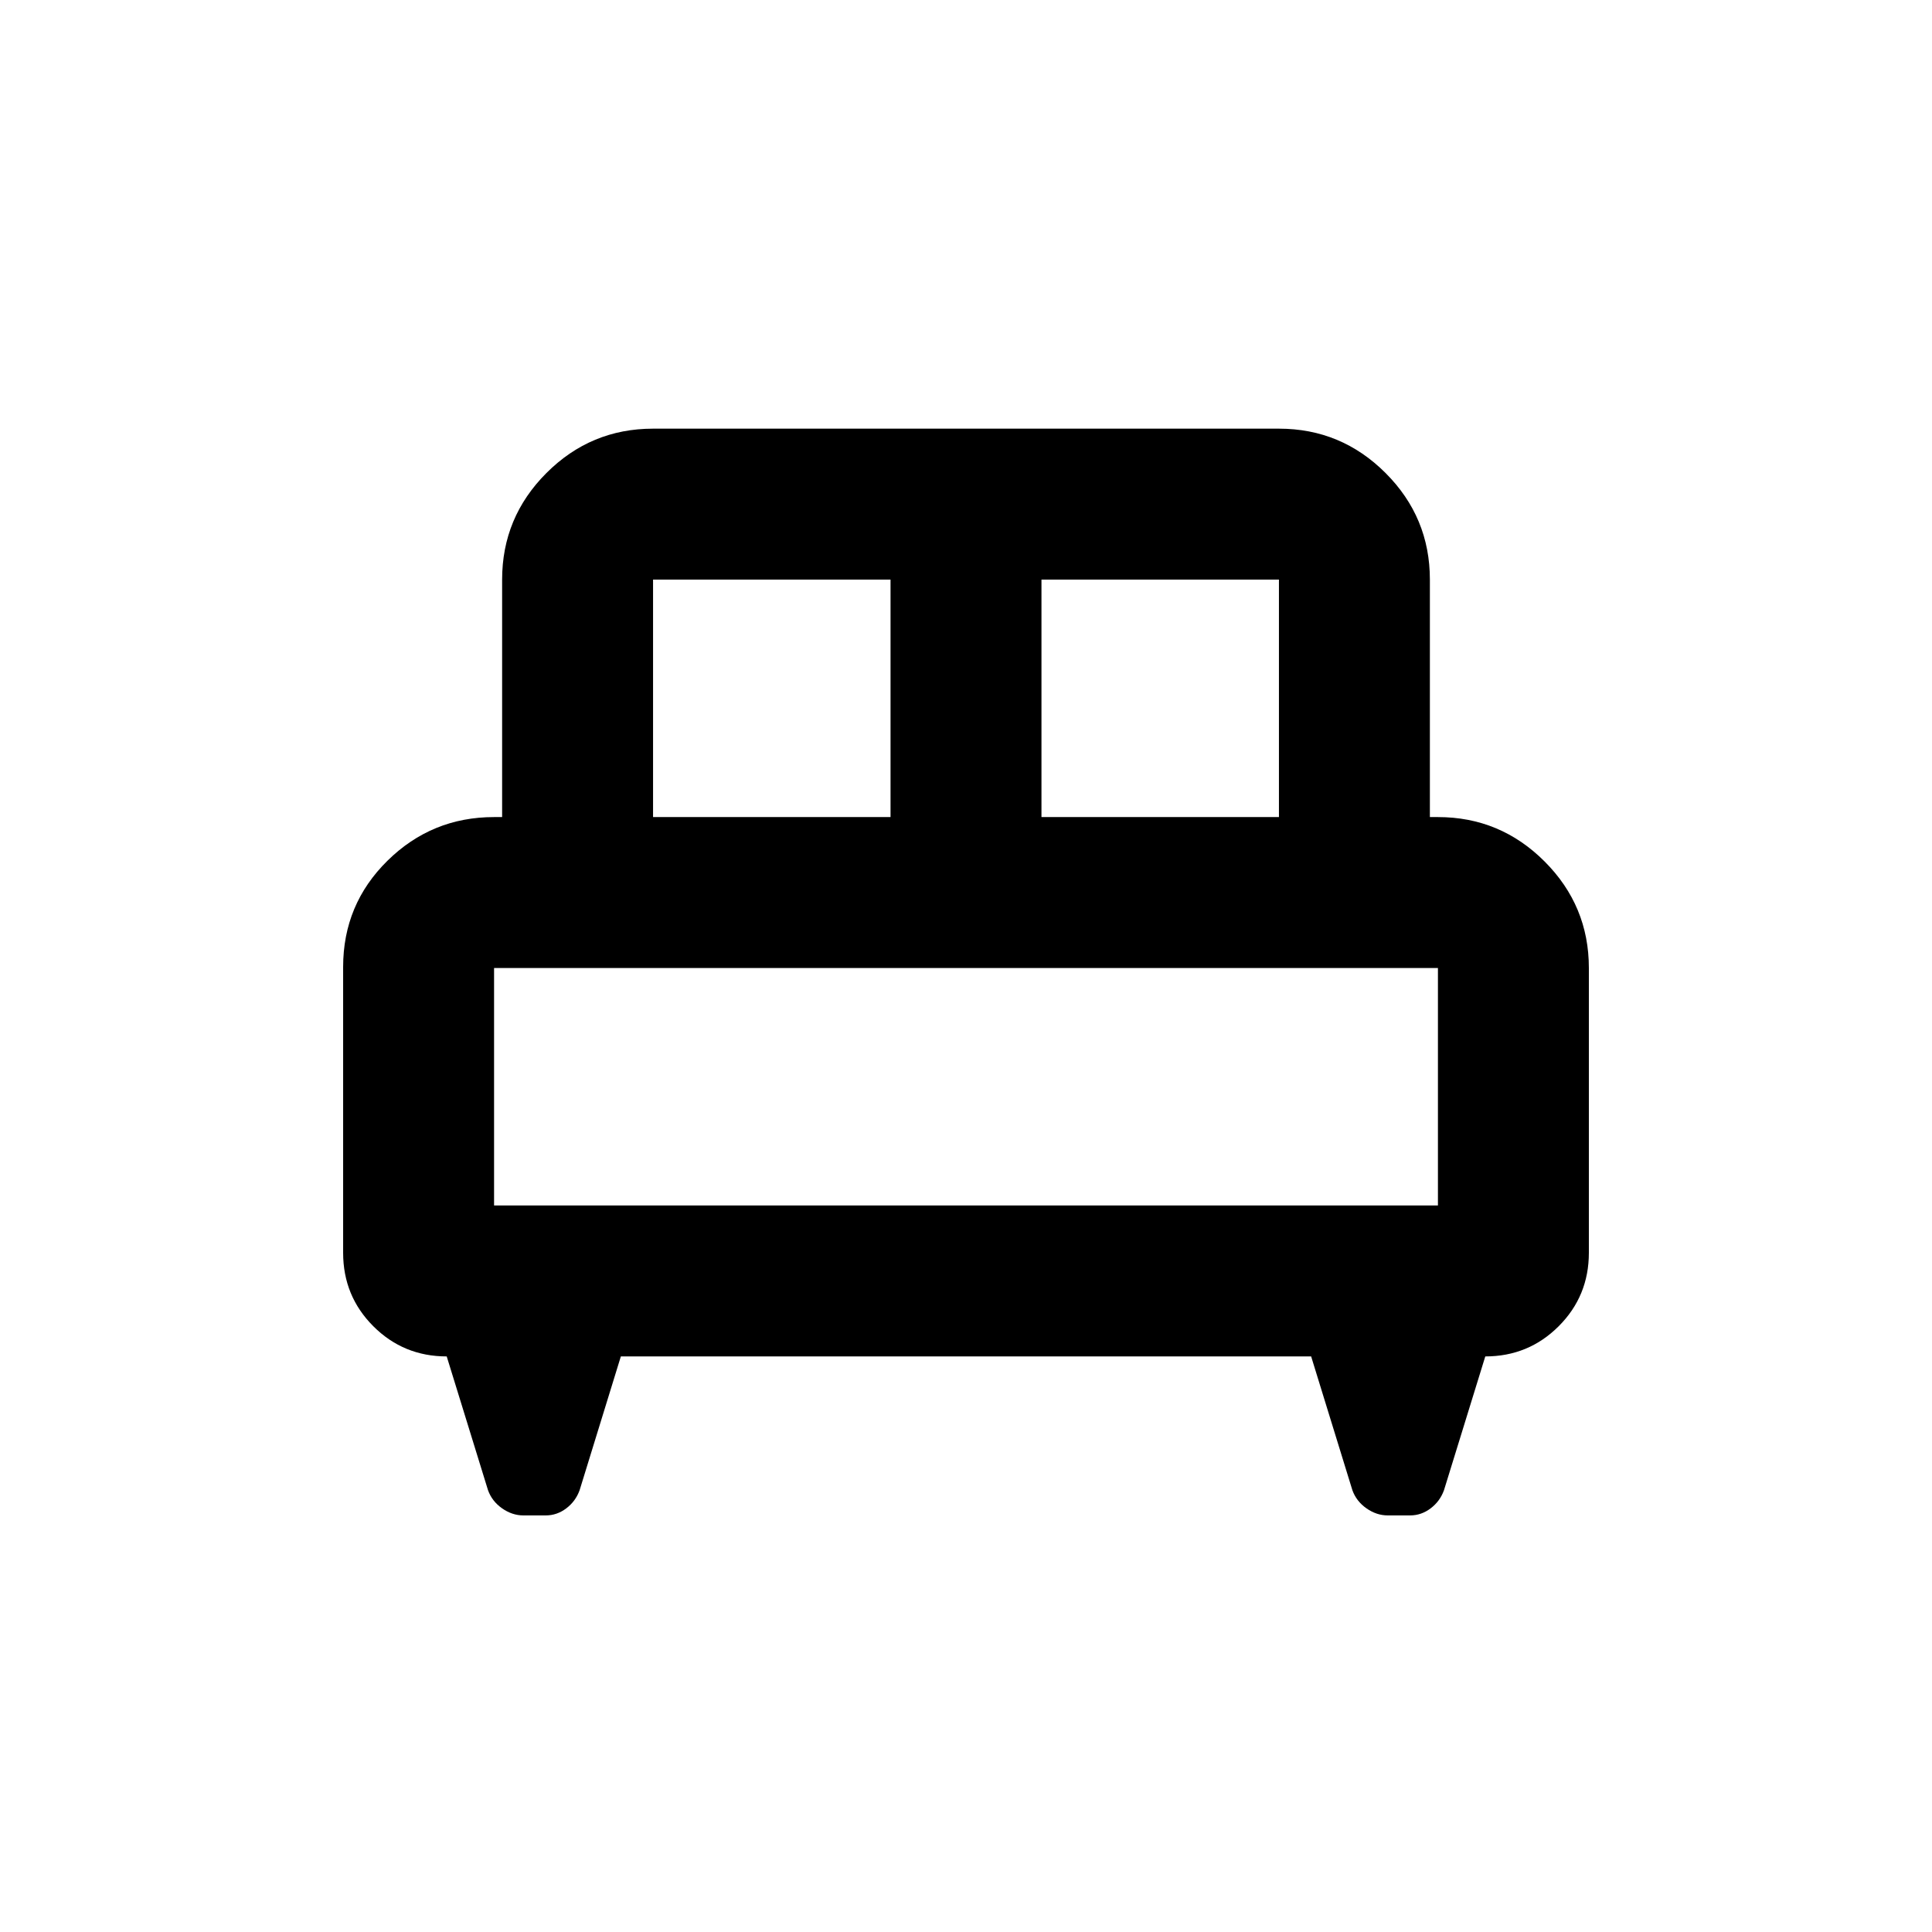 <svg xmlns="http://www.w3.org/2000/svg" height="24" viewBox="0 -960 960 960" width="24"><path d="M170.5-479.5q0-31.12 22.03-52.81T245.5-554h4v-118q0-30.94 22.03-52.97Q293.56-747 324.5-747h311q30.94 0 52.97 22.03Q710.5-702.94 710.5-672v118h4q30.94 0 52.97 22.03Q789.5-509.94 789.5-479v141.5q0 21.5-15 36.5t-36.47 15l-20.53 66.5q-2 5.5-6.63 9t-10.19 3.5h-11.12q-5.56 0-10.56-3.5-5-3.5-7-9L651.5-286h-343L288-219.5q-2 5.5-6.63 9t-10.19 3.5h-11.12q-5.56 0-10.56-3.5-5-3.5-7-9L221.97-286q-21.47 0-36.47-15t-15-36.5v-142Zm347-74.5h118v-118h-118v118Zm-193 0h118v-118h-118v118Zm-79 193h469v-118h-469v118Zm469 0h-469 469Z"/></svg>